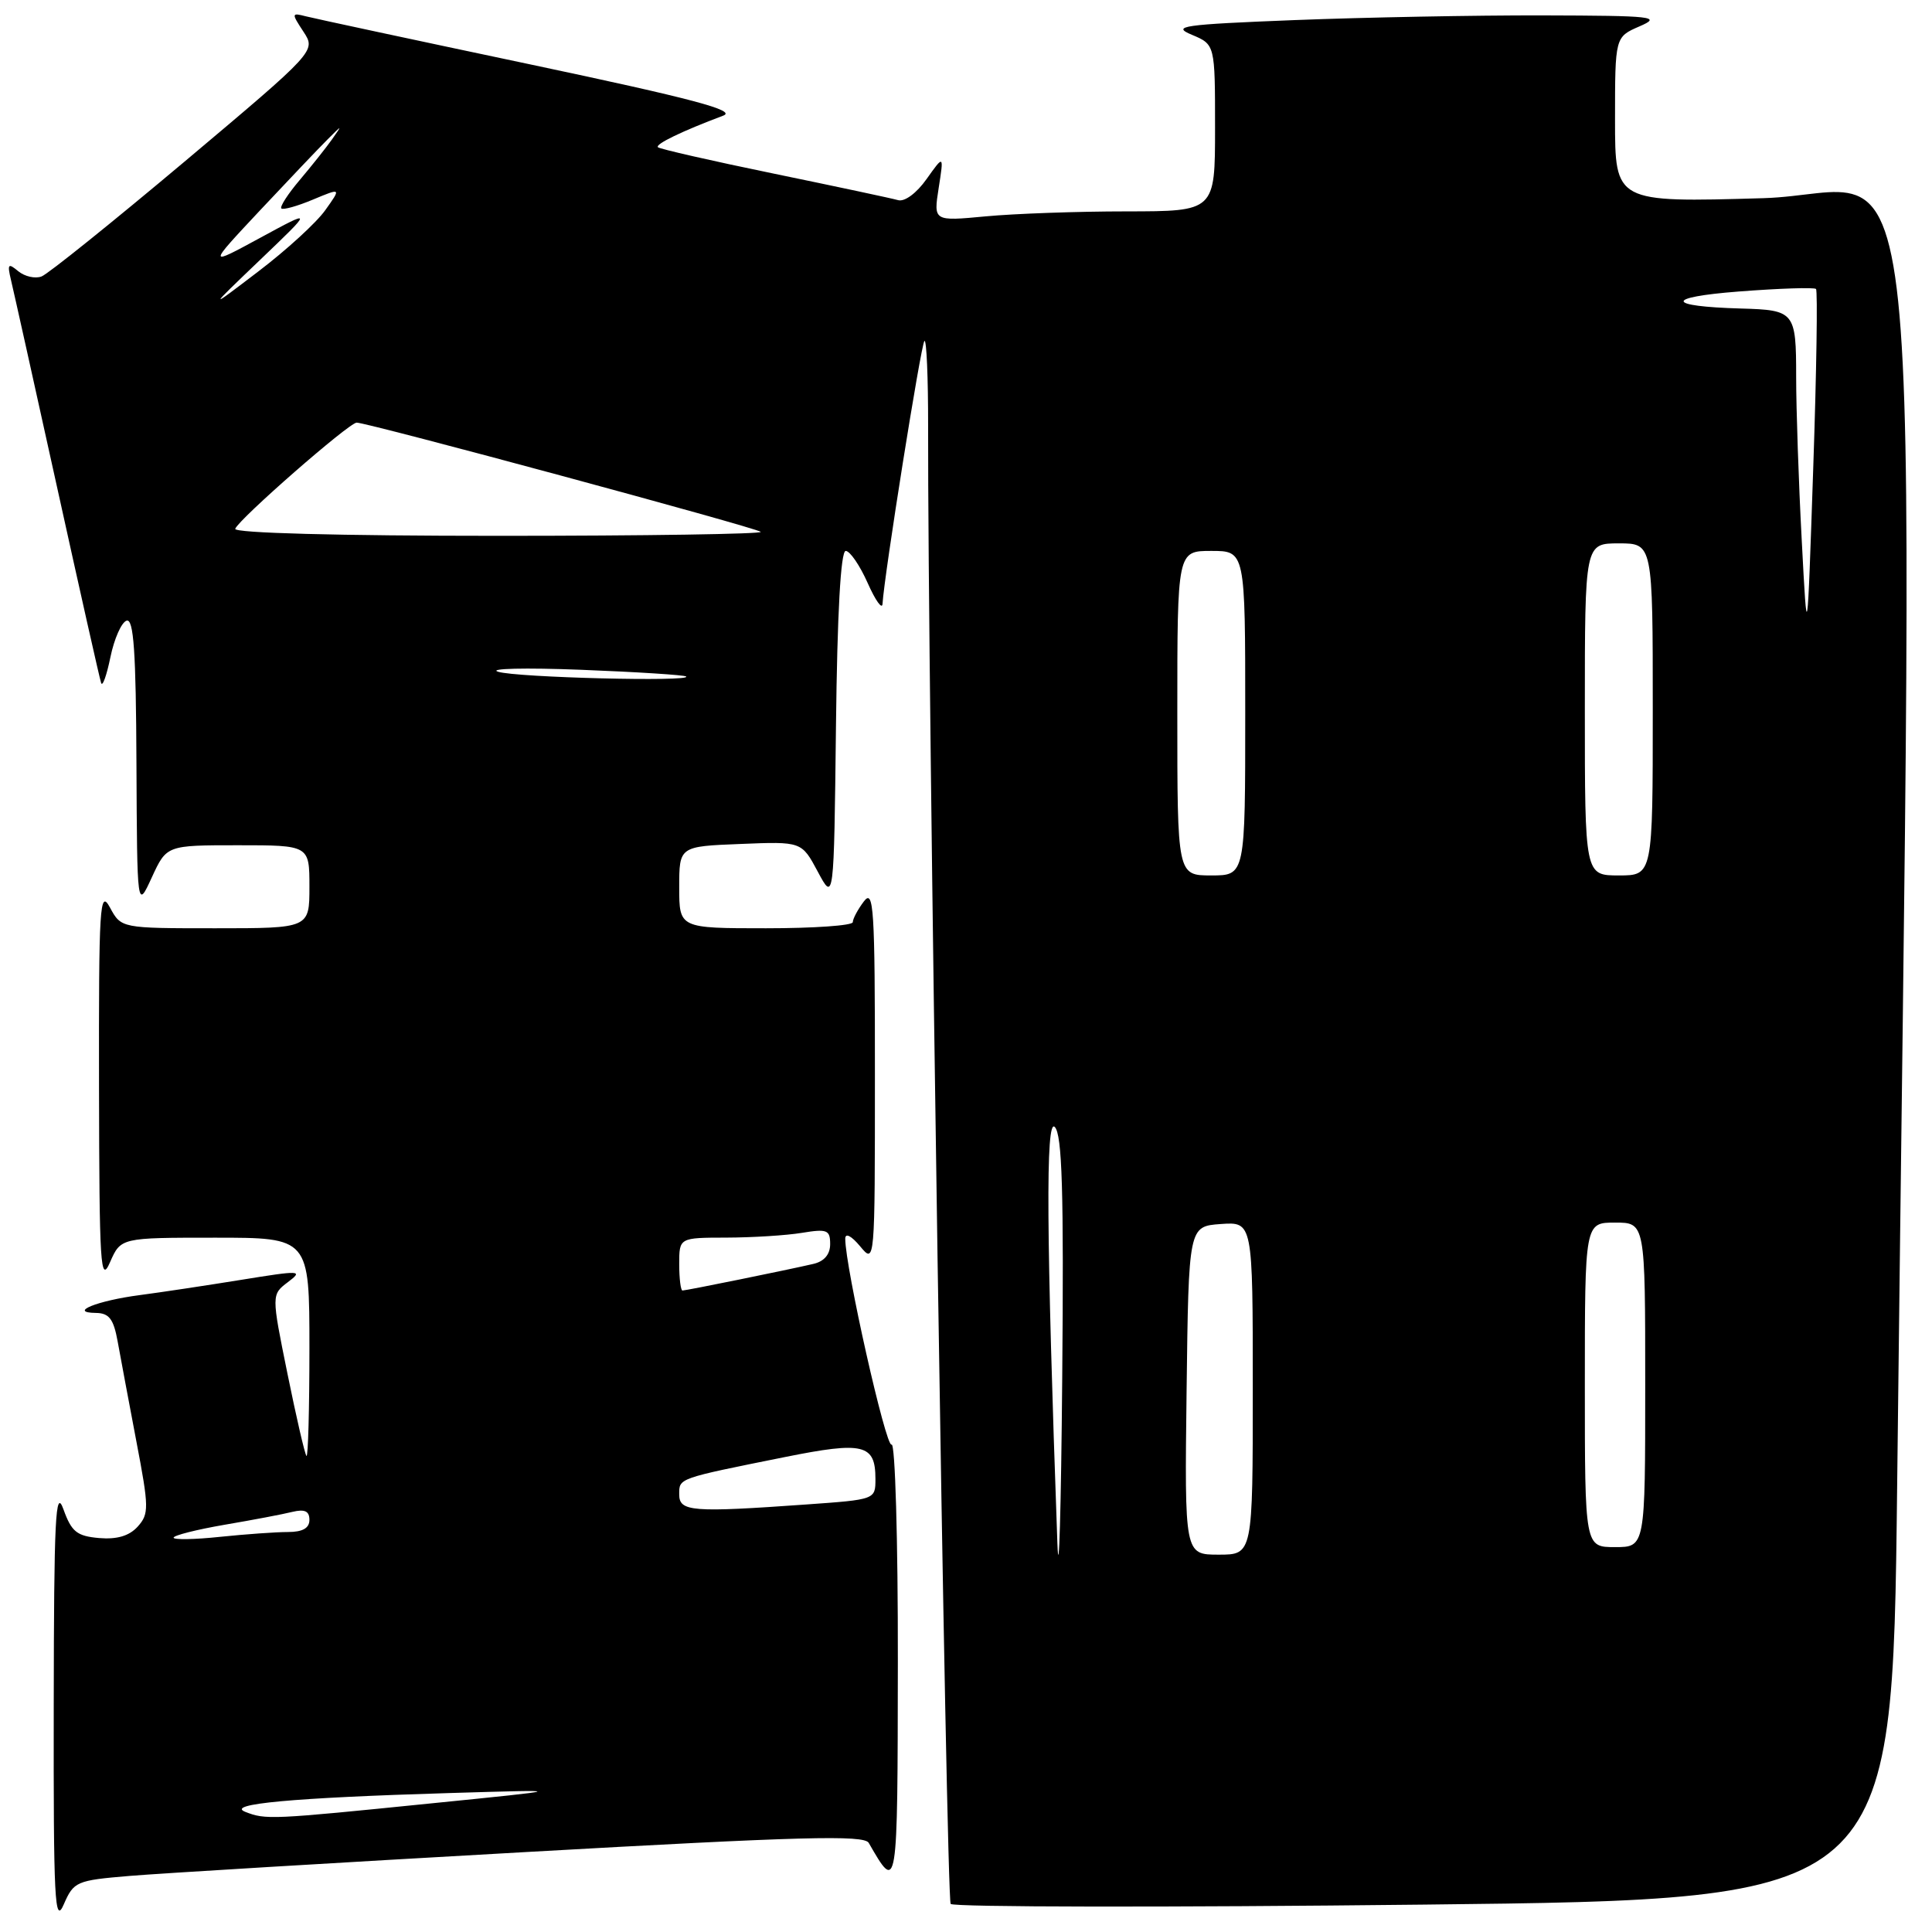 <?xml version="1.0" encoding="UTF-8" standalone="no"?>
<!DOCTYPE svg PUBLIC "-//W3C//DTD SVG 1.1//EN" "http://www.w3.org/Graphics/SVG/1.1/DTD/svg11.dtd" >
<svg xmlns="http://www.w3.org/2000/svg" xmlns:xlink="http://www.w3.org/1999/xlink" version="1.1" viewBox="0 0 256 256">
 <g >
 <path fill="currentColor"
d=" M 17.16 248.57 C 21.20 248.23 44.72 246.81 69.43 245.42 C 106.22 243.34 114.49 243.12 115.11 244.19 C 118.95 250.86 118.93 250.95 118.97 220.19 C 118.99 204.00 118.61 191.12 118.14 191.42 C 117.39 191.88 112.00 167.90 112.00 164.14 C 112.00 163.33 112.80 163.74 113.97 165.14 C 115.93 167.50 115.93 167.49 115.93 142.50 C 115.94 120.30 115.77 117.72 114.47 119.44 C 113.66 120.51 113.00 121.75 113.00 122.19 C 113.00 122.64 107.83 123.00 101.50 123.00 C 90.00 123.00 90.00 123.00 90.00 117.58 C 90.00 112.15 90.00 112.15 98.11 111.83 C 106.22 111.50 106.22 111.50 108.36 115.50 C 110.50 119.50 110.50 119.50 110.77 96.25 C 110.94 81.25 111.40 73.00 112.06 73.00 C 112.62 73.00 113.93 74.91 114.97 77.25 C 116.01 79.59 116.90 80.83 116.94 80.00 C 117.16 76.23 122.03 45.64 122.49 45.18 C 122.77 44.90 122.99 50.03 122.98 56.58 C 122.91 90.11 125.39 251.61 125.97 252.28 C 126.35 252.71 154.58 252.75 188.71 252.37 C 250.76 251.68 250.76 251.68 251.38 197.09 C 253.53 6.44 255.52 25.62 233.62 26.26 C 214.00 26.83 214.00 26.83 214.00 15.87 C 214.00 4.90 214.00 4.90 217.25 3.49 C 220.23 2.20 219.16 2.08 204.41 2.04 C 195.56 2.02 180.79 2.30 171.59 2.66 C 156.64 3.25 155.18 3.46 157.93 4.61 C 161.00 5.90 161.00 5.90 161.00 16.95 C 161.00 28.00 161.00 28.00 149.25 28.01 C 142.79 28.01 134.39 28.31 130.60 28.67 C 123.69 29.32 123.69 29.32 124.38 24.91 C 125.07 20.50 125.07 20.50 122.78 23.72 C 121.46 25.59 119.87 26.77 119.00 26.52 C 118.17 26.28 110.77 24.71 102.55 23.01 C 94.33 21.32 87.41 19.74 87.18 19.51 C 86.78 19.11 90.36 17.38 95.84 15.32 C 97.64 14.64 91.81 13.09 70.34 8.55 C 55.03 5.32 41.61 2.44 40.52 2.16 C 38.62 1.67 38.60 1.75 40.21 4.20 C 41.88 6.75 41.88 6.75 24.47 21.40 C 14.89 29.45 6.36 36.31 5.51 36.63 C 4.67 36.96 3.28 36.64 2.42 35.94 C 1.08 34.82 0.95 34.97 1.45 37.08 C 1.77 38.41 4.52 50.75 7.55 64.50 C 10.58 78.25 13.21 89.95 13.40 90.50 C 13.58 91.05 14.13 89.51 14.63 87.08 C 15.13 84.65 16.09 82.47 16.77 82.24 C 17.71 81.93 18.02 86.31 18.08 101.17 C 18.17 120.50 18.17 120.50 20.12 116.25 C 22.08 112.00 22.08 112.00 31.54 112.00 C 41.00 112.00 41.00 112.00 41.00 117.50 C 41.00 123.00 41.00 123.00 28.53 123.00 C 16.06 123.00 16.06 123.00 14.57 120.25 C 13.22 117.76 13.08 119.96 13.12 144.00 C 13.16 167.78 13.31 170.17 14.58 167.25 C 16.01 164.00 16.01 164.00 28.50 164.00 C 41.00 164.00 41.00 164.00 41.00 178.67 C 41.00 186.73 40.82 193.15 40.61 192.92 C 40.39 192.69 39.26 187.78 38.09 182.02 C 35.96 171.54 35.96 171.54 38.16 169.88 C 40.22 168.32 39.83 168.31 31.93 169.59 C 27.29 170.34 21.25 171.25 18.50 171.61 C 12.86 172.35 8.99 173.92 12.70 173.97 C 14.46 173.99 15.05 174.77 15.59 177.75 C 15.96 179.81 17.08 185.77 18.07 190.99 C 19.75 199.78 19.76 200.60 18.24 202.29 C 17.12 203.52 15.50 204.00 13.13 203.80 C 10.19 203.54 9.48 202.98 8.41 200.00 C 7.35 197.04 7.15 201.09 7.12 226.00 C 7.08 251.86 7.25 255.11 8.45 252.34 C 9.77 249.31 10.12 249.16 17.16 248.57 Z  M 32.50 240.08 C 29.84 239.03 38.81 238.21 59.50 237.59 C 75.50 237.11 75.50 237.11 57.00 238.97 C 35.86 241.11 35.21 241.14 32.50 240.08 Z  M 140.11 204.50 C 138.64 163.51 138.54 148.10 139.76 149.33 C 140.74 150.31 140.97 157.83 140.75 182.55 C 140.60 200.12 140.31 210.00 140.11 204.50 Z  M 157.23 184.25 C 157.50 162.50 157.50 162.50 161.75 162.19 C 166.00 161.89 166.00 161.89 166.00 183.94 C 166.00 206.00 166.00 206.00 161.48 206.00 C 156.96 206.00 156.96 206.00 157.23 184.25 Z  M 210.00 183.50 C 210.00 162.00 210.00 162.00 214.00 162.00 C 218.00 162.00 218.00 162.00 218.00 183.50 C 218.00 205.00 218.00 205.00 214.00 205.00 C 210.00 205.00 210.00 205.00 210.00 183.50 Z  M 23.00 203.75 C 23.00 203.45 26.04 202.68 29.75 202.04 C 33.46 201.41 37.51 200.64 38.75 200.33 C 40.38 199.94 41.00 200.23 41.00 201.39 C 41.00 202.49 40.10 203.00 38.15 203.00 C 36.58 203.00 32.53 203.29 29.15 203.64 C 25.77 204.00 23.00 204.04 23.00 203.75 Z  M 90.00 198.02 C 90.00 195.85 89.72 195.94 103.99 193.07 C 114.43 190.97 116.00 191.35 116.00 195.97 C 116.00 198.70 115.99 198.70 106.85 199.35 C 91.67 200.43 90.00 200.30 90.00 198.02 Z  M 90.00 167.50 C 90.00 164.00 90.00 164.00 96.25 163.99 C 99.69 163.98 104.19 163.70 106.25 163.36 C 109.60 162.81 110.00 162.97 110.00 164.85 C 110.00 166.22 109.21 167.15 107.75 167.48 C 104.31 168.28 90.93 171.00 90.43 171.00 C 90.20 171.00 90.00 169.43 90.00 167.50 Z  M 156.00 94.50 C 156.00 73.00 156.00 73.00 160.50 73.00 C 165.00 73.00 165.00 73.00 165.00 94.50 C 165.00 116.00 165.00 116.00 160.50 116.00 C 156.00 116.00 156.00 116.00 156.00 94.50 Z  M 210.00 94.00 C 210.00 72.00 210.00 72.00 214.50 72.00 C 219.00 72.00 219.00 72.00 219.00 94.00 C 219.00 116.00 219.00 116.00 214.50 116.00 C 210.00 116.00 210.00 116.00 210.00 94.00 Z  M 66.00 89.01 C 64.62 88.58 69.58 88.46 77.00 88.75 C 84.42 89.04 90.69 89.44 90.92 89.64 C 91.75 90.36 68.42 89.78 66.00 89.01 Z  M 238.74 71.59 C 238.33 63.94 238.00 54.20 238.00 49.95 C 238.00 41.31 237.82 41.08 230.67 40.88 C 220.70 40.60 220.53 39.39 230.35 38.63 C 235.77 38.21 240.39 38.06 240.63 38.29 C 240.86 38.53 240.70 49.24 240.26 62.11 C 239.47 85.50 239.47 85.50 238.74 71.59 Z  M 31.17 70.07 C 31.62 68.80 46.26 56.00 47.26 56.00 C 48.72 56.00 100.26 69.93 100.80 70.47 C 101.09 70.76 85.47 71.00 66.08 71.00 C 44.81 71.00 30.97 70.63 31.17 70.07 Z  M 34.50 34.40 C 41.50 27.70 41.50 27.70 34.50 31.50 C 27.50 35.30 27.50 35.30 34.43 27.90 C 38.25 23.83 42.27 19.60 43.38 18.50 C 45.38 16.50 45.38 16.50 43.97 18.50 C 43.19 19.60 41.27 22.01 39.71 23.86 C 38.15 25.70 37.06 27.39 37.28 27.62 C 37.51 27.84 39.39 27.32 41.46 26.45 C 45.22 24.88 45.22 24.88 43.10 27.85 C 41.94 29.49 37.95 33.14 34.24 35.96 C 27.50 41.10 27.50 41.10 34.50 34.40 Z "/>
</g>
</svg>